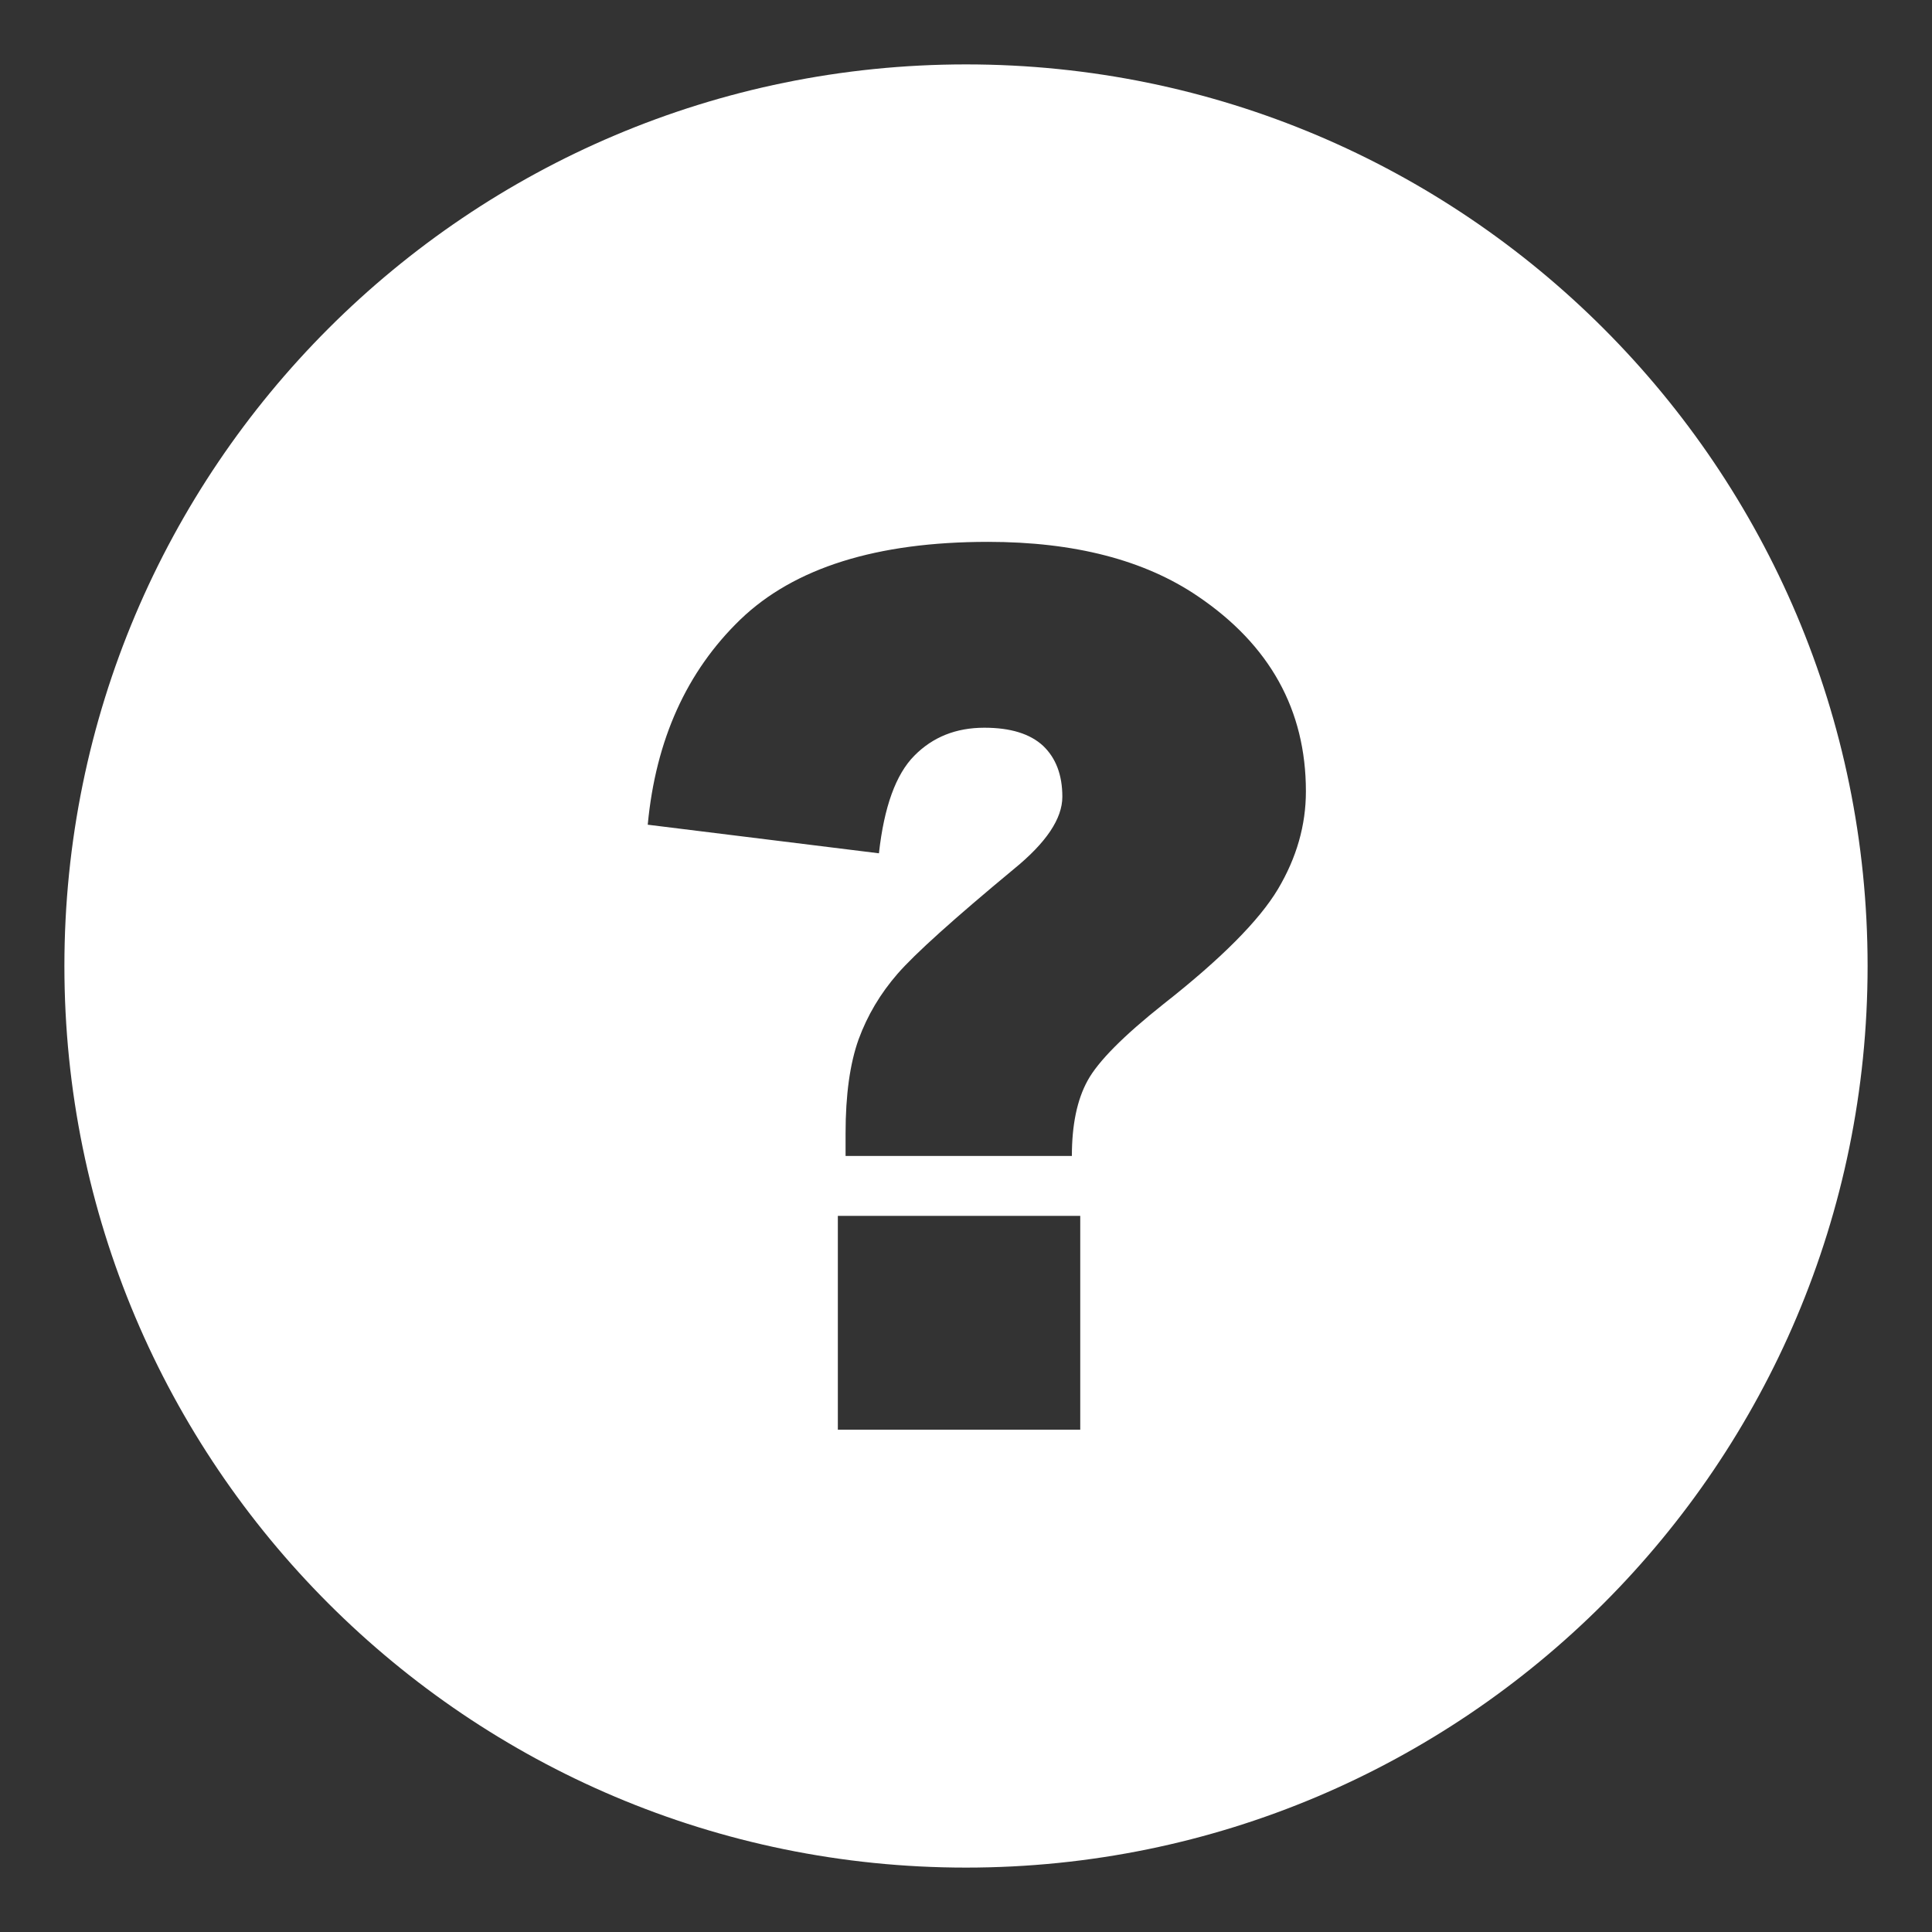 <svg xmlns="http://www.w3.org/2000/svg" width="15" height="15" viewBox="0 0 15 15">
    <rect x="0" y="0" width="15" height="15" fill="#333333" stroke="none"/>
    <path fill="#FFF" fill-rule="evenodd" d="M7.5.5c3.866 0 7 3.134 7 7s-3.134 7-7 7-7-3.134-7-7 3.134-7 7-7zm.887 8.94H6.505v1.66h1.882V9.44zM7.67 4.207c-.863 0-1.504.201-1.922.603-.417.403-.657.934-.719 1.593l1.795.222c.04-.36.131-.613.275-.758.143-.145.324-.217.543-.217.204 0 .355.047.456.14.1.095.15.227.15.396 0 .17-.125.356-.375.56-.468.388-.77.66-.904.814-.134.154-.235.324-.303.51-.067.187-.101.43-.101.729v.176h1.757c0-.24.04-.436.122-.585.082-.15.279-.348.59-.595.447-.351.743-.649.888-.892.145-.244.217-.496.217-.759 0-.632-.28-1.137-.841-1.516-.413-.28-.956-.421-1.628-.421z"/>
</svg>
